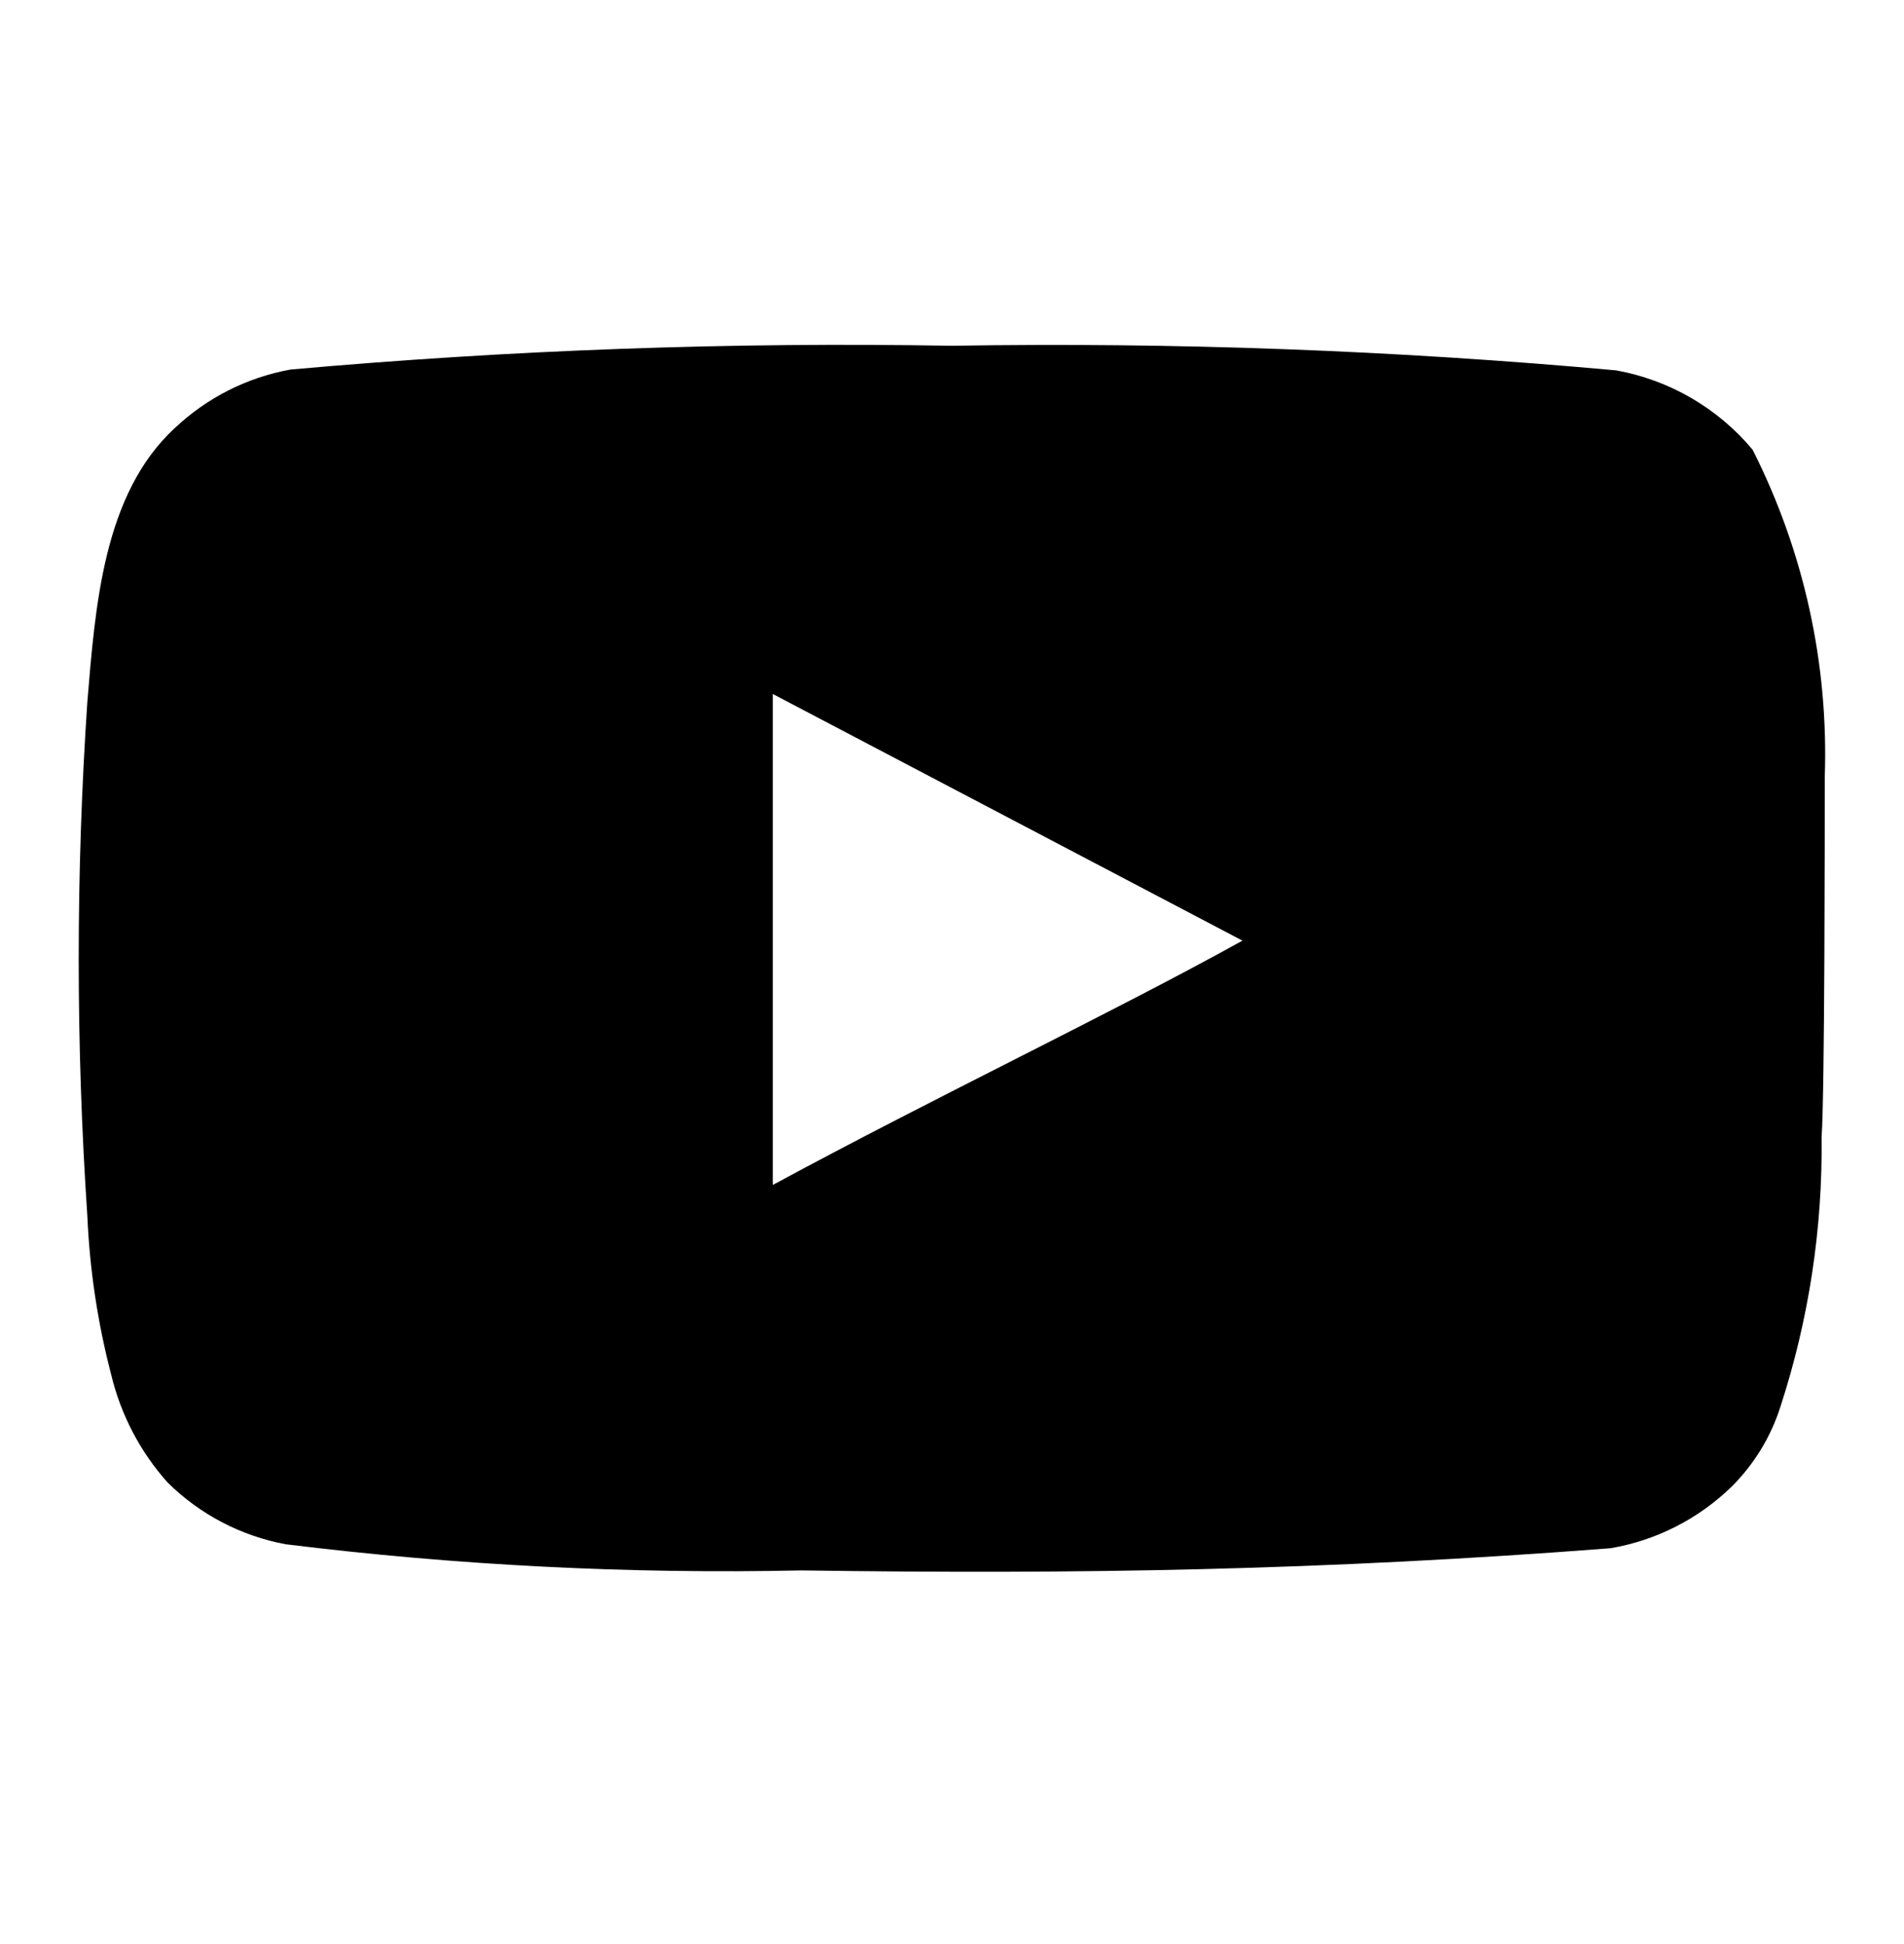 <svg width="47" height="48" viewBox="0 0 47 48" fill="none" xmlns="http://www.w3.org/2000/svg">
<path d="M45.044 19.19C45.141 16.387 44.528 13.605 43.262 11.102C42.403 10.075 41.211 9.382 39.894 9.144C34.444 8.649 28.973 8.447 23.502 8.537C18.052 8.442 12.6 8.639 7.17 9.124C6.096 9.319 5.103 9.823 4.311 10.573C2.548 12.199 2.352 14.979 2.156 17.329C1.872 21.555 1.872 25.794 2.156 30.02C2.213 31.342 2.41 32.655 2.744 33.936C2.98 34.925 3.458 35.84 4.134 36.599C4.932 37.39 5.949 37.922 7.052 38.127C11.274 38.648 15.528 38.864 19.782 38.773C26.636 38.871 32.648 38.773 39.757 38.225C40.887 38.032 41.932 37.499 42.753 36.697C43.301 36.149 43.711 35.477 43.947 34.739C44.648 32.59 44.992 30.341 44.966 28.081C45.044 26.984 45.044 20.365 45.044 19.19ZM19.076 29.256V17.134L30.67 23.224C27.419 25.026 23.13 27.062 19.076 29.256Z" fill="black"/>
</svg>

